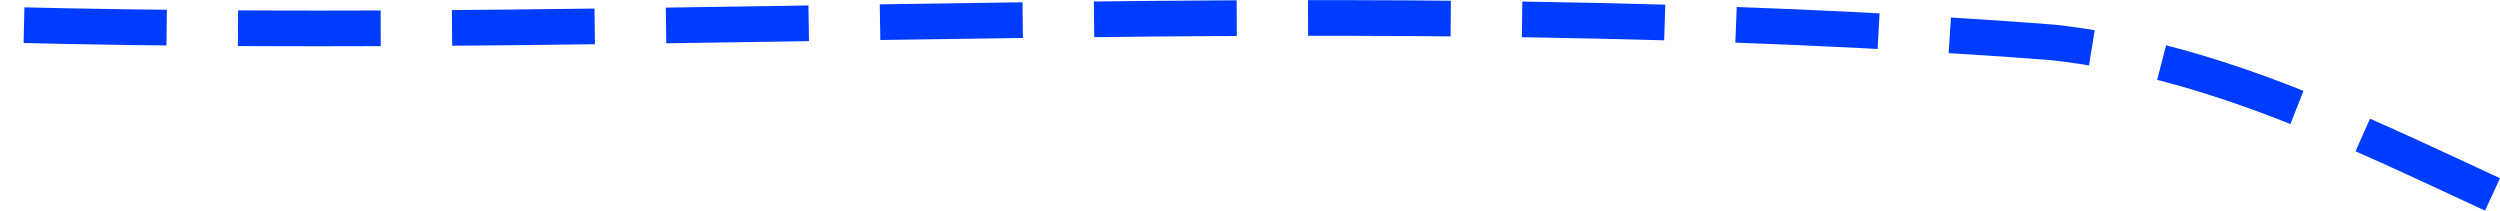 <svg data-name="Слой 1" xmlns="http://www.w3.org/2000/svg" width="140.17" height="11.81" viewBox="0 0 140.17 11.81"><title>line-users</title><path d="M139.75 10.9c-7.63-3.52-15.63-7.52-24.63-8.52-39-3-77 0-115.1-1" fill="none" stroke="#003cff" stroke-width="2" stroke-dasharray="8 4"/></svg>